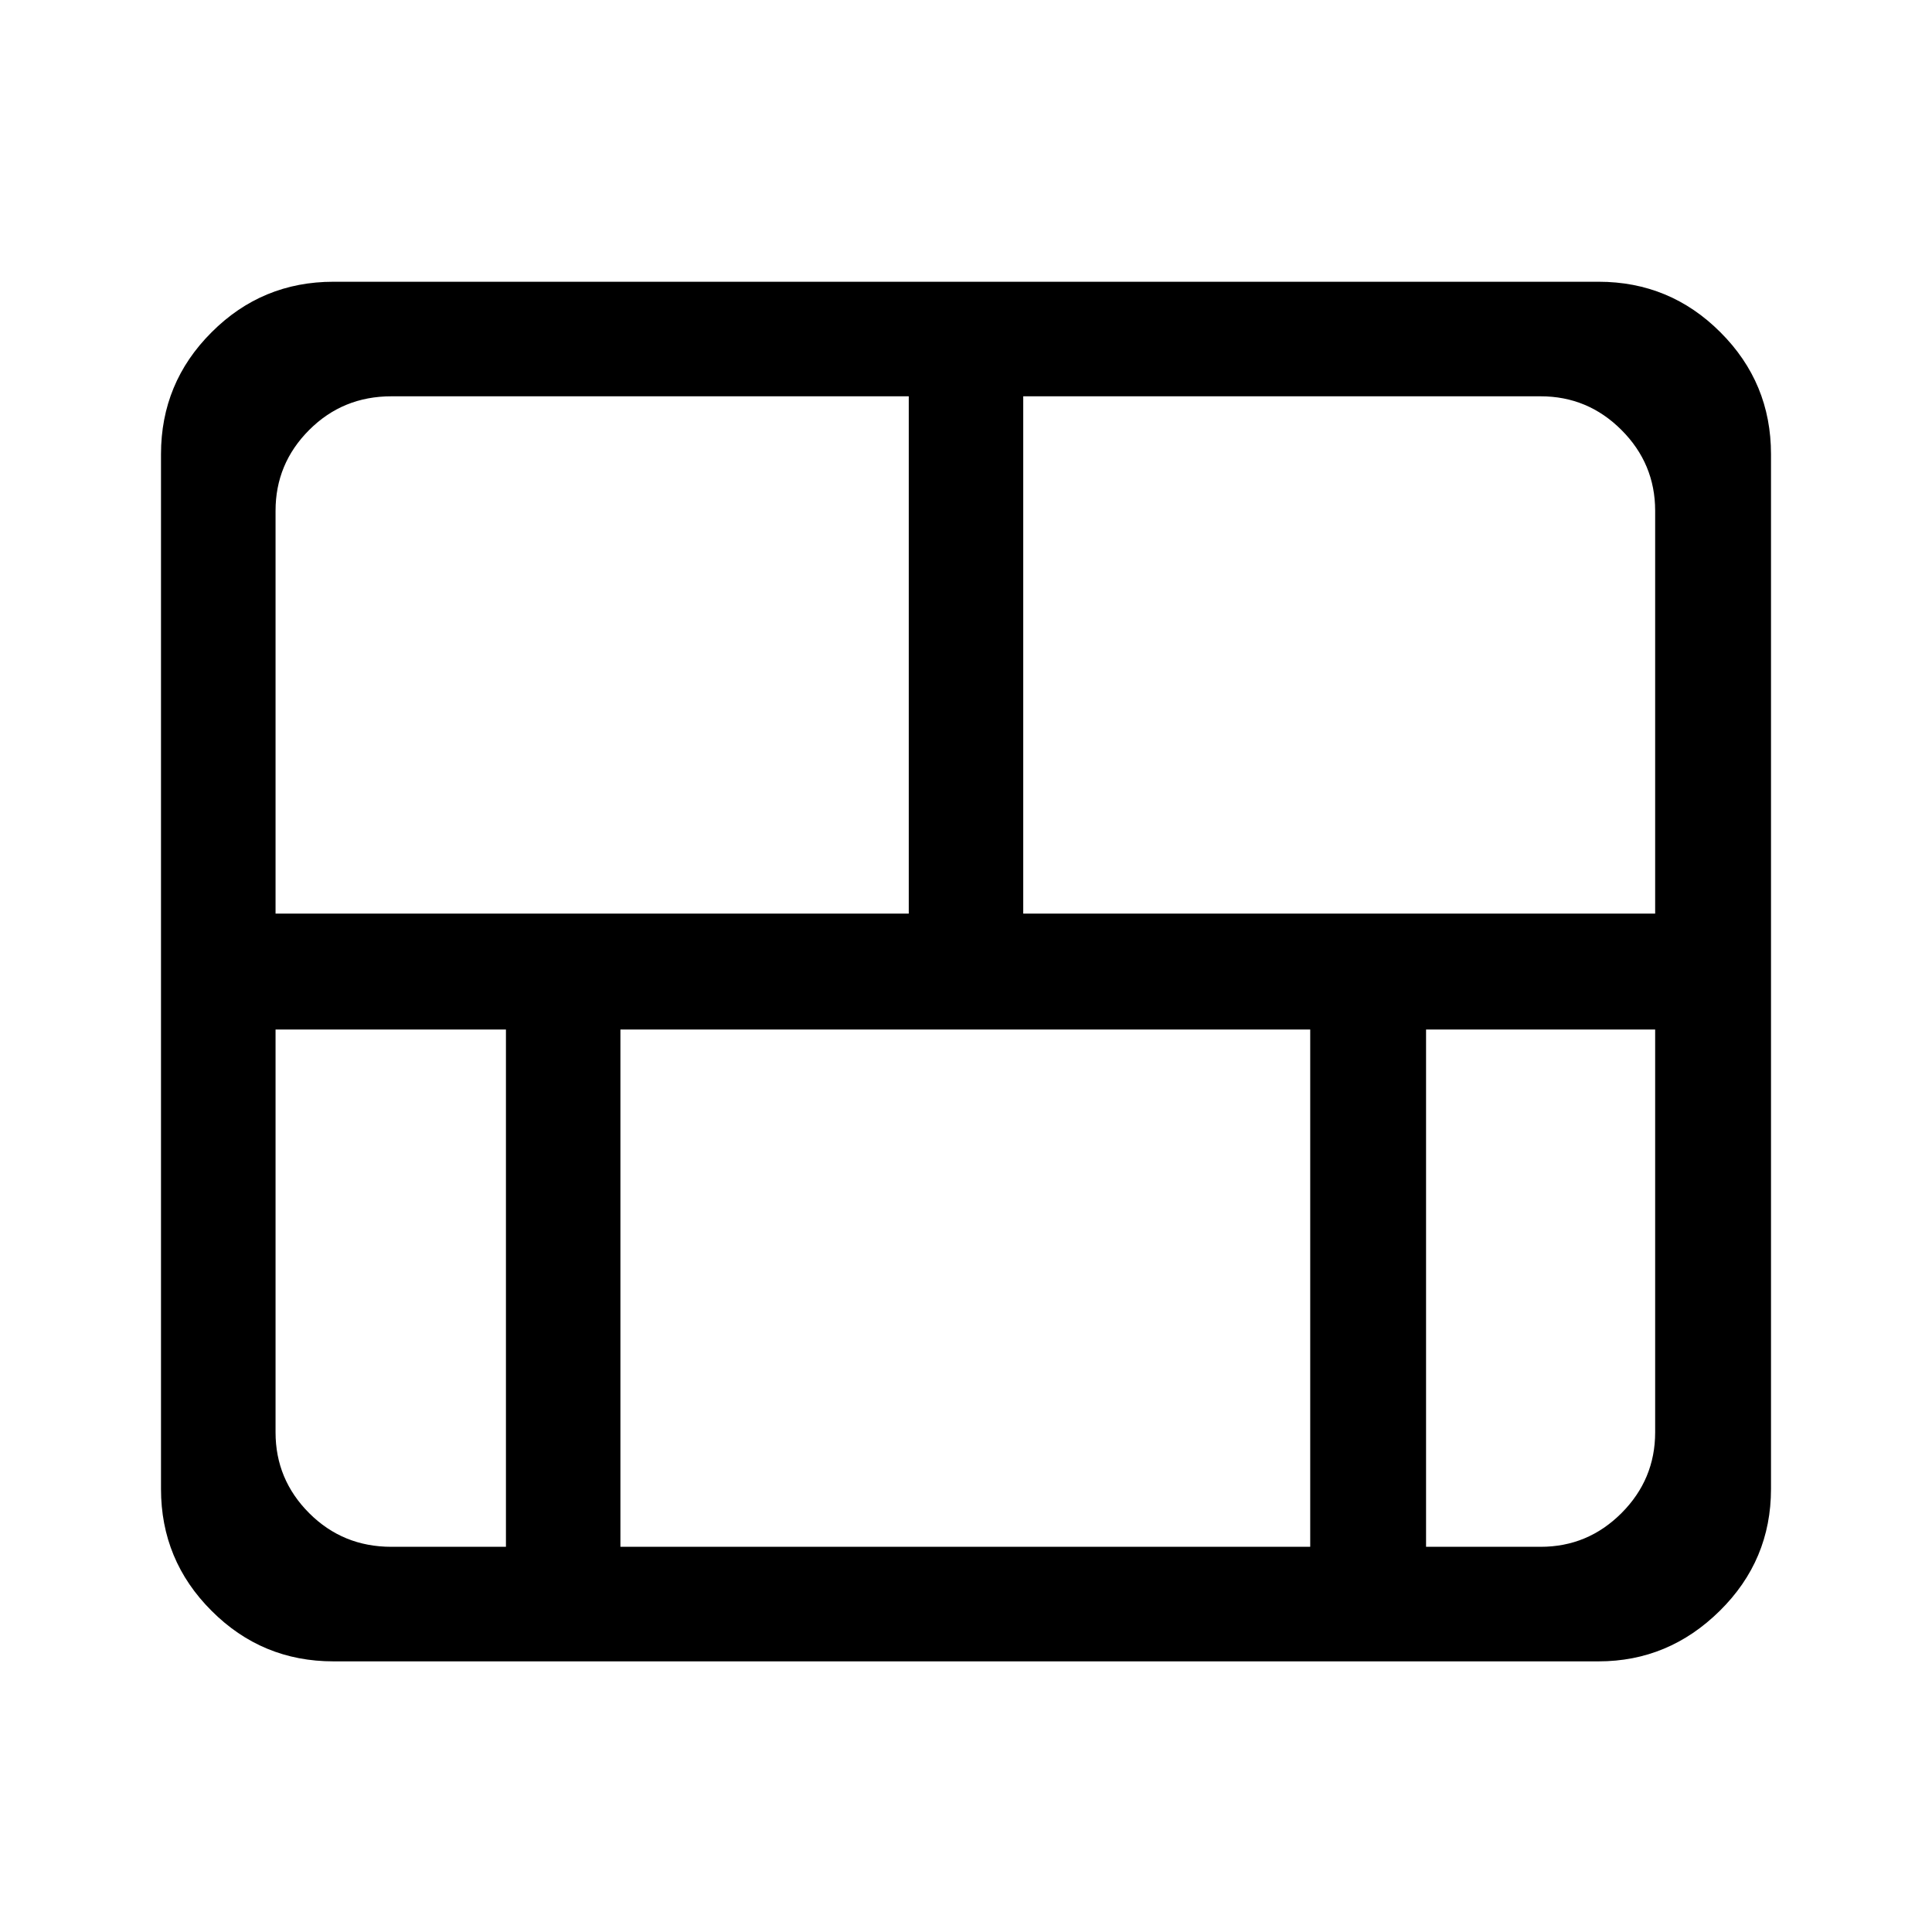 <svg fill="currentColor" xmlns="http://www.w3.org/2000/svg" viewBox="0 0 24 24">
    <path d="M16.996,19.215 L16.276,19.215 L16.276,12.789 L7.707,12.789 L7.707,19.215 L6.996,19.215 L16.996,19.215 Z M6.996,19.215 L6.285,19.215 L6.285,12.789 L3.423,12.789 L3.423,17.793 C3.423,18.183 3.562,18.518 3.841,18.797 C4.12,19.076 4.46,19.215 4.862,19.215 L6.996,19.215 Z M16.996,19.215 L19.138,19.215 C19.529,19.215 19.863,19.076 20.142,18.797 C20.421,18.518 20.561,18.183 20.561,17.793 L20.561,12.789 L17.715,12.789 L17.715,19.215 L16.996,19.215 Z M12,4.923 L12.711,4.923 L12.711,11.349 L20.561,11.349 L20.561,6.345 C20.561,5.955 20.421,5.62 20.142,5.341 C19.863,5.062 19.529,4.923 19.138,4.923 L12,4.923 Z M12,4.923 L4.862,4.923 C4.46,4.923 4.12,5.062 3.841,5.341 C3.562,5.62 3.423,5.955 3.423,6.345 L3.423,11.349 L11.289,11.349 L11.289,4.923 L12,4.923 Z M2,5.642 C2,5.051 2.209,4.546 2.628,4.128 C3.046,3.709 3.551,3.5 4.142,3.5 L19.858,3.5 C20.449,3.5 20.954,3.709 21.372,4.128 C21.791,4.546 22,5.051 22,5.642 L22,18.496 C22,19.087 21.788,19.592 21.364,20.01 C20.94,20.429 20.438,20.638 19.858,20.638 L4.142,20.638 C3.551,20.638 3.046,20.429 2.628,20.01 C2.209,19.592 2,19.087 2,18.496 L2,5.642 Z"/>
</svg>
